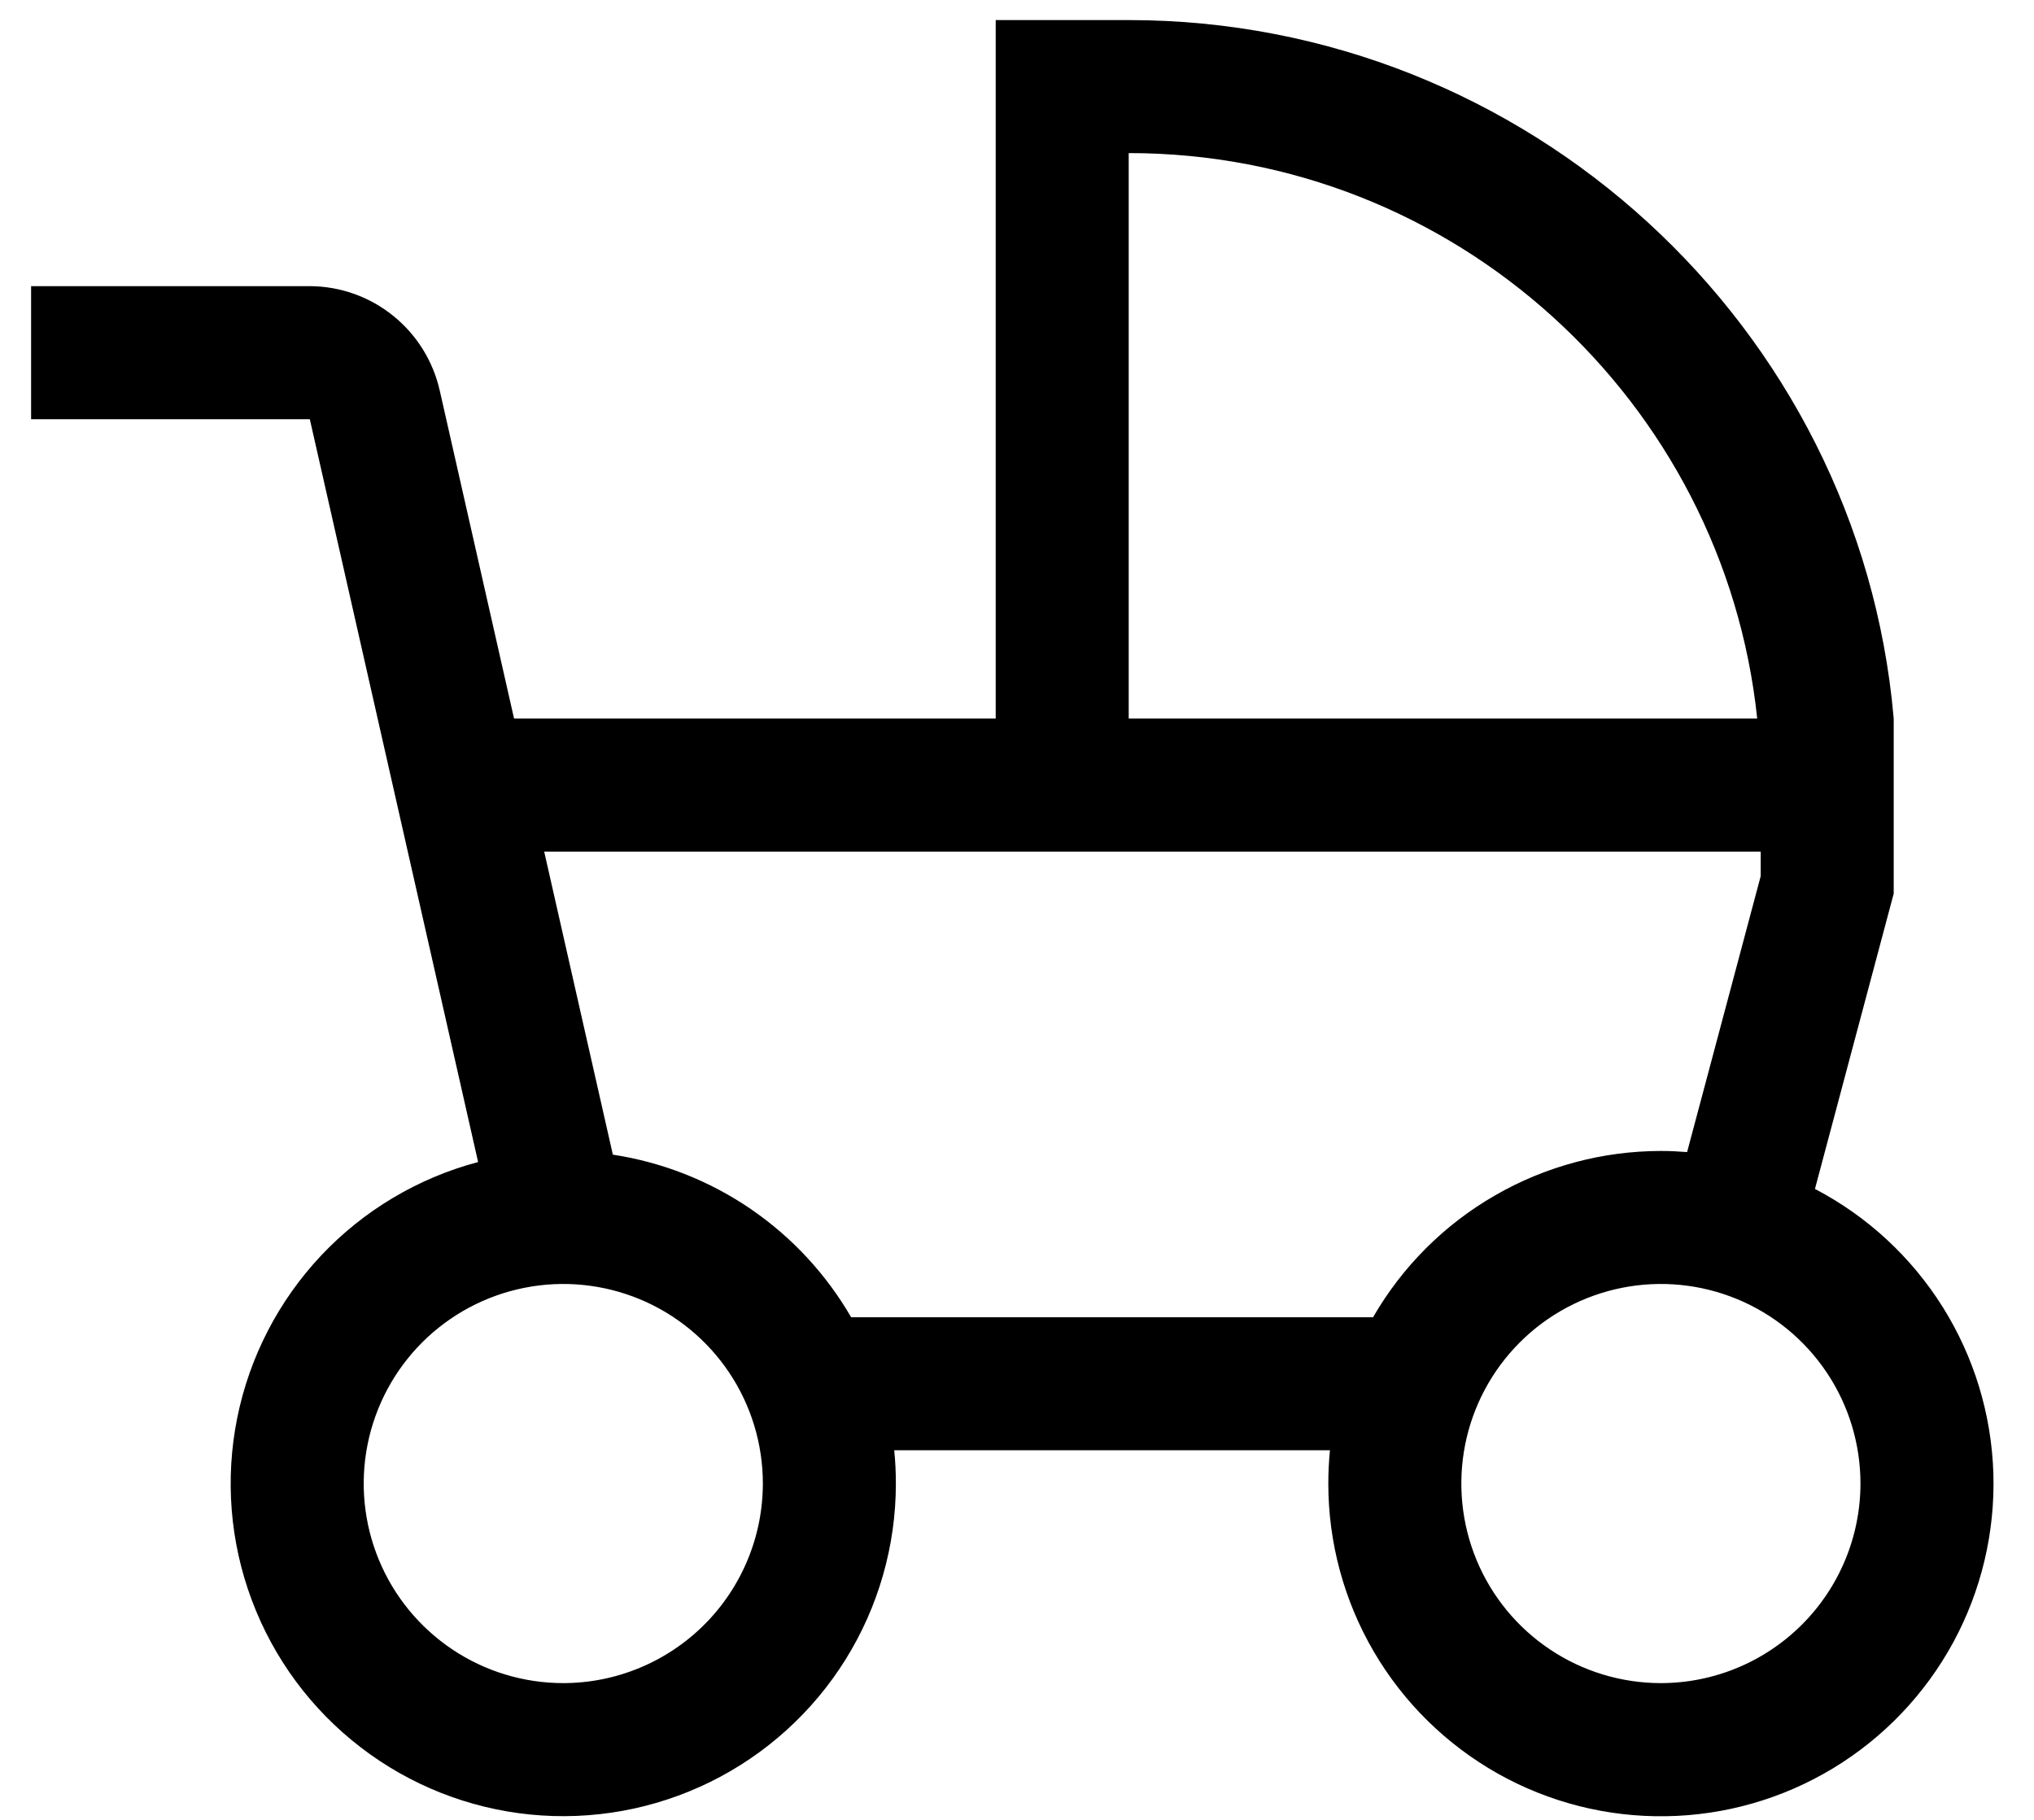 <svg width="38" height="34" viewBox="0 0 38 34" fill="none" xmlns="http://www.w3.org/2000/svg">
<path d="M33.387 22.073L33.276 22.49L33.658 22.69C34.55 23.156 35.302 23.851 35.837 24.703C36.372 25.556 36.67 26.535 36.702 27.541C36.733 28.547 36.497 29.543 36.017 30.428C35.536 31.312 34.83 32.053 33.969 32.574C33.108 33.095 32.124 33.378 31.117 33.393C30.111 33.409 29.119 33.157 28.242 32.663C27.366 32.168 26.636 31.45 26.129 30.581C25.622 29.712 25.355 28.724 25.355 27.717C25.355 27.525 25.365 27.335 25.383 27.149L25.443 26.556H24.847H16.706H16.11L16.17 27.15C16.189 27.336 16.198 27.525 16.198 27.717C16.198 28.776 15.902 29.815 15.342 30.715C14.782 31.615 13.981 32.34 13.03 32.808C12.079 33.276 11.016 33.469 9.961 33.364C8.907 33.259 7.902 32.861 7.063 32.214C6.223 31.568 5.58 30.699 5.209 29.706C4.837 28.714 4.751 27.637 4.96 26.598C5.169 25.559 5.665 24.599 6.391 23.827C7.118 23.055 8.046 22.503 9.07 22.231L9.573 22.098L9.458 21.591L6.314 7.713L6.219 7.293H5.788H1.12V5.885H5.787C6.232 5.887 6.662 6.04 7.008 6.32C7.354 6.599 7.595 6.988 7.691 7.422L7.691 7.422L7.692 7.425L9.078 13.543L9.173 13.964H9.604H18.602H19.141V13.424V0.914H21.087C28.262 0.914 34.221 6.437 34.84 13.448V16.624L33.387 22.073ZM21.087 2.321H20.548V2.861V13.424V13.964H21.087H32.829H33.428L33.365 13.368C32.714 7.168 27.457 2.321 21.087 2.321ZM10.524 31.984L10.524 31.984C11.655 31.983 12.74 31.533 13.54 30.733C14.34 29.933 14.79 28.849 14.791 27.717V27.717C14.791 26.873 14.541 26.047 14.072 25.346C13.603 24.644 12.936 24.097 12.157 23.774C11.377 23.451 10.519 23.366 9.691 23.531C8.863 23.696 8.103 24.102 7.506 24.699C6.909 25.296 6.503 26.056 6.338 26.884C6.173 27.712 6.258 28.57 6.581 29.35C6.904 30.13 7.451 30.796 8.153 31.265C8.854 31.734 9.679 31.984 10.524 31.984ZM25.652 25.149H25.963L26.119 24.879C26.616 24.017 27.332 23.301 28.195 22.803C29.056 22.305 30.034 22.043 31.029 22.042C31.178 22.042 31.326 22.049 31.475 22.061L31.924 22.098L32.04 21.662L33.415 16.507L33.433 16.439V16.368V15.91V15.371H32.894H10.167H9.492L9.641 16.029L10.924 21.691L11.005 22.049L11.368 22.105C12.211 22.233 13.013 22.549 13.717 23.029C14.421 23.51 15.008 24.142 15.435 24.88L15.591 25.149H15.902H25.652ZM35.297 27.717V27.717C35.297 26.873 35.047 26.047 34.578 25.346C34.109 24.644 33.443 24.097 32.663 23.774C31.883 23.451 31.025 23.366 30.197 23.531C29.369 23.696 28.609 24.102 28.012 24.699C27.415 25.296 27.009 26.056 26.844 26.884C26.68 27.712 26.764 28.57 27.087 29.35C27.41 30.13 27.957 30.796 28.659 31.265C29.361 31.734 30.186 31.984 31.03 31.984L31.03 31.984C32.162 31.983 33.246 31.533 34.046 30.733C34.846 29.933 35.296 28.849 35.297 27.717Z" fill="black" stroke="black" stroke-width="1.078"/>
</svg>

